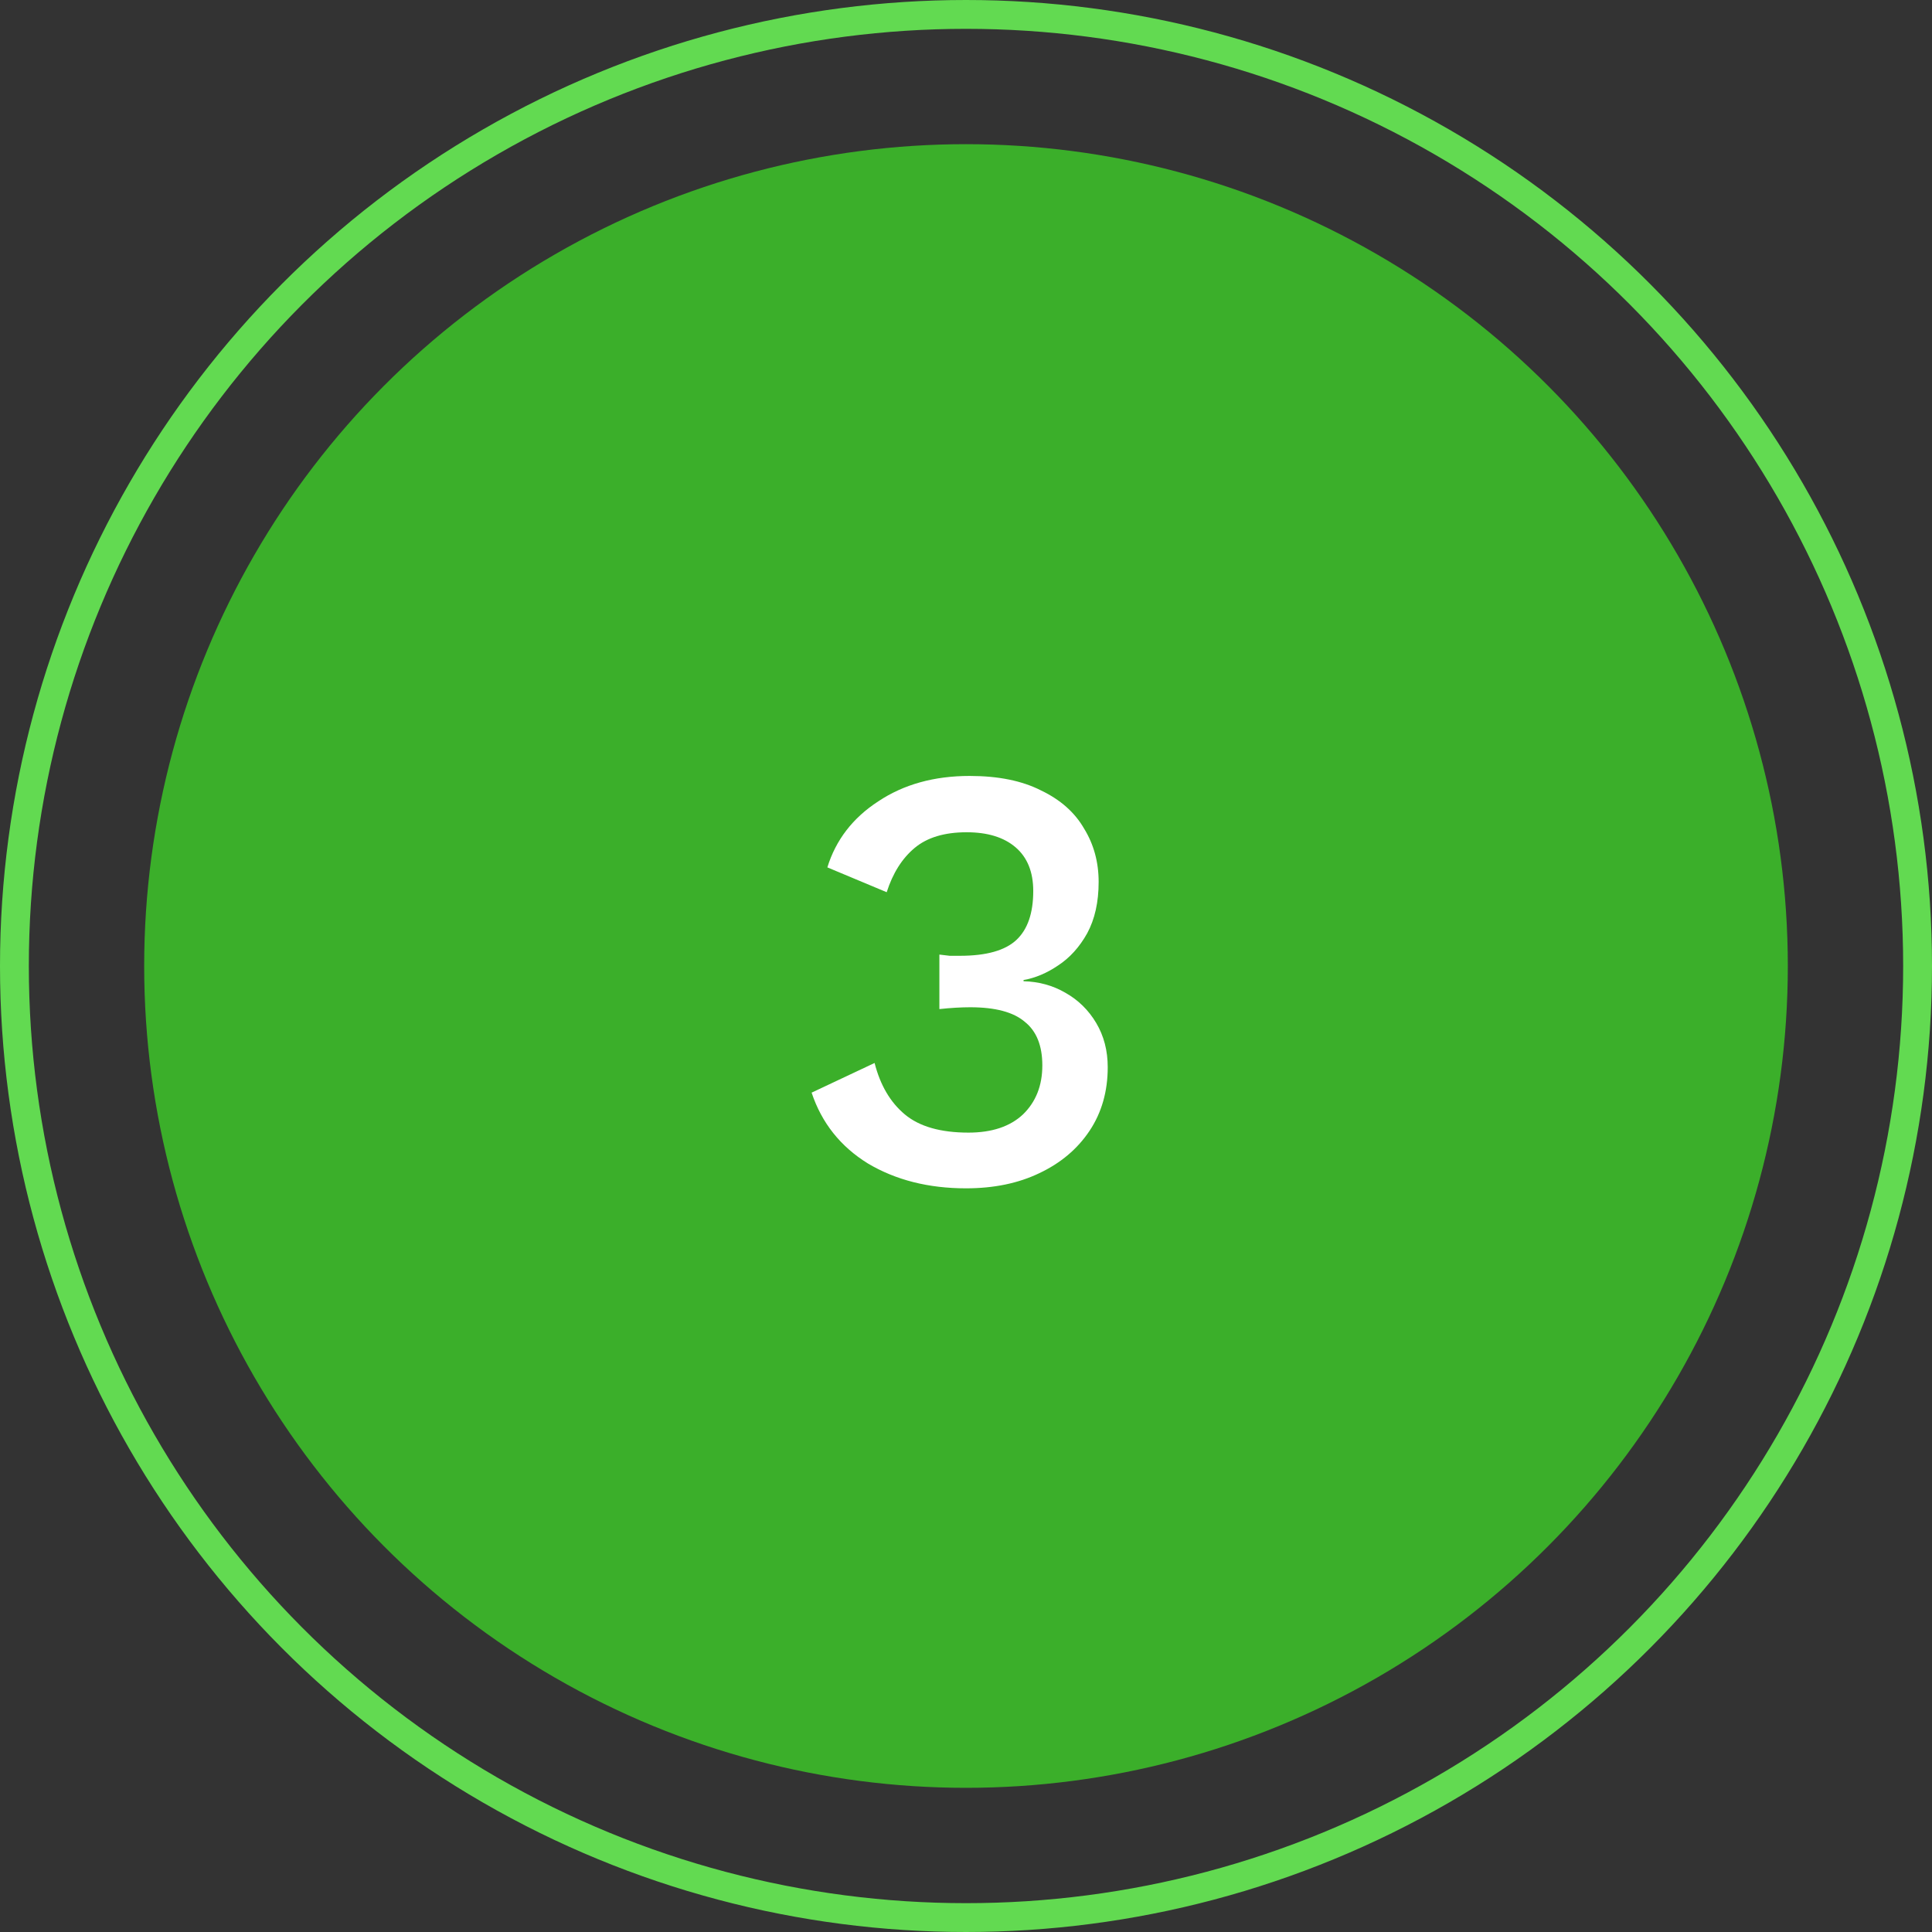 <svg width="67" height="67" viewBox="0 0 67 67" fill="none" xmlns="http://www.w3.org/2000/svg">
<rect x="0" y="0" width="67" height="67" fill="#333333" stroke="none"/>
<circle cx="33.5" cy="33.5" r="28.5" fill="#3BAF2A"/>
<circle cx="33.5" cy="33.5" r="33" stroke="#62DA51"/>
<path d="M33.501 41.21C32.199 41.21 31.065 40.923 30.099 40.349C29.147 39.761 28.496 38.942 28.146 37.892L30.33 36.863C30.526 37.633 30.876 38.228 31.38 38.648C31.884 39.068 32.619 39.278 33.585 39.278C34.397 39.278 35.027 39.068 35.475 38.648C35.923 38.214 36.147 37.647 36.147 36.947C36.147 36.261 35.944 35.757 35.538 35.435C35.146 35.099 34.516 34.931 33.648 34.931C33.326 34.931 32.969 34.952 32.577 34.994V33.104C32.703 33.118 32.822 33.132 32.934 33.146C33.06 33.146 33.179 33.146 33.291 33.146C34.201 33.146 34.852 32.964 35.244 32.6C35.636 32.236 35.832 31.669 35.832 30.899C35.832 30.241 35.629 29.737 35.223 29.387C34.817 29.037 34.25 28.862 33.522 28.862C32.752 28.862 32.15 29.044 31.716 29.408C31.282 29.772 30.96 30.283 30.75 30.941L28.692 30.08C28.986 29.128 29.574 28.365 30.456 27.791C31.338 27.203 32.395 26.909 33.627 26.909C34.621 26.909 35.447 27.077 36.105 27.413C36.777 27.735 37.274 28.176 37.596 28.736C37.932 29.282 38.1 29.898 38.1 30.584C38.1 31.284 37.967 31.879 37.701 32.369C37.435 32.845 37.099 33.216 36.693 33.482C36.301 33.748 35.902 33.916 35.496 33.986V34.028C36.028 34.042 36.511 34.175 36.945 34.427C37.393 34.679 37.75 35.029 38.016 35.477C38.282 35.925 38.415 36.436 38.415 37.01C38.415 37.85 38.205 38.585 37.785 39.215C37.365 39.845 36.784 40.335 36.042 40.685C35.314 41.035 34.467 41.21 33.501 41.21Z" fill="white"/>
</svg>
